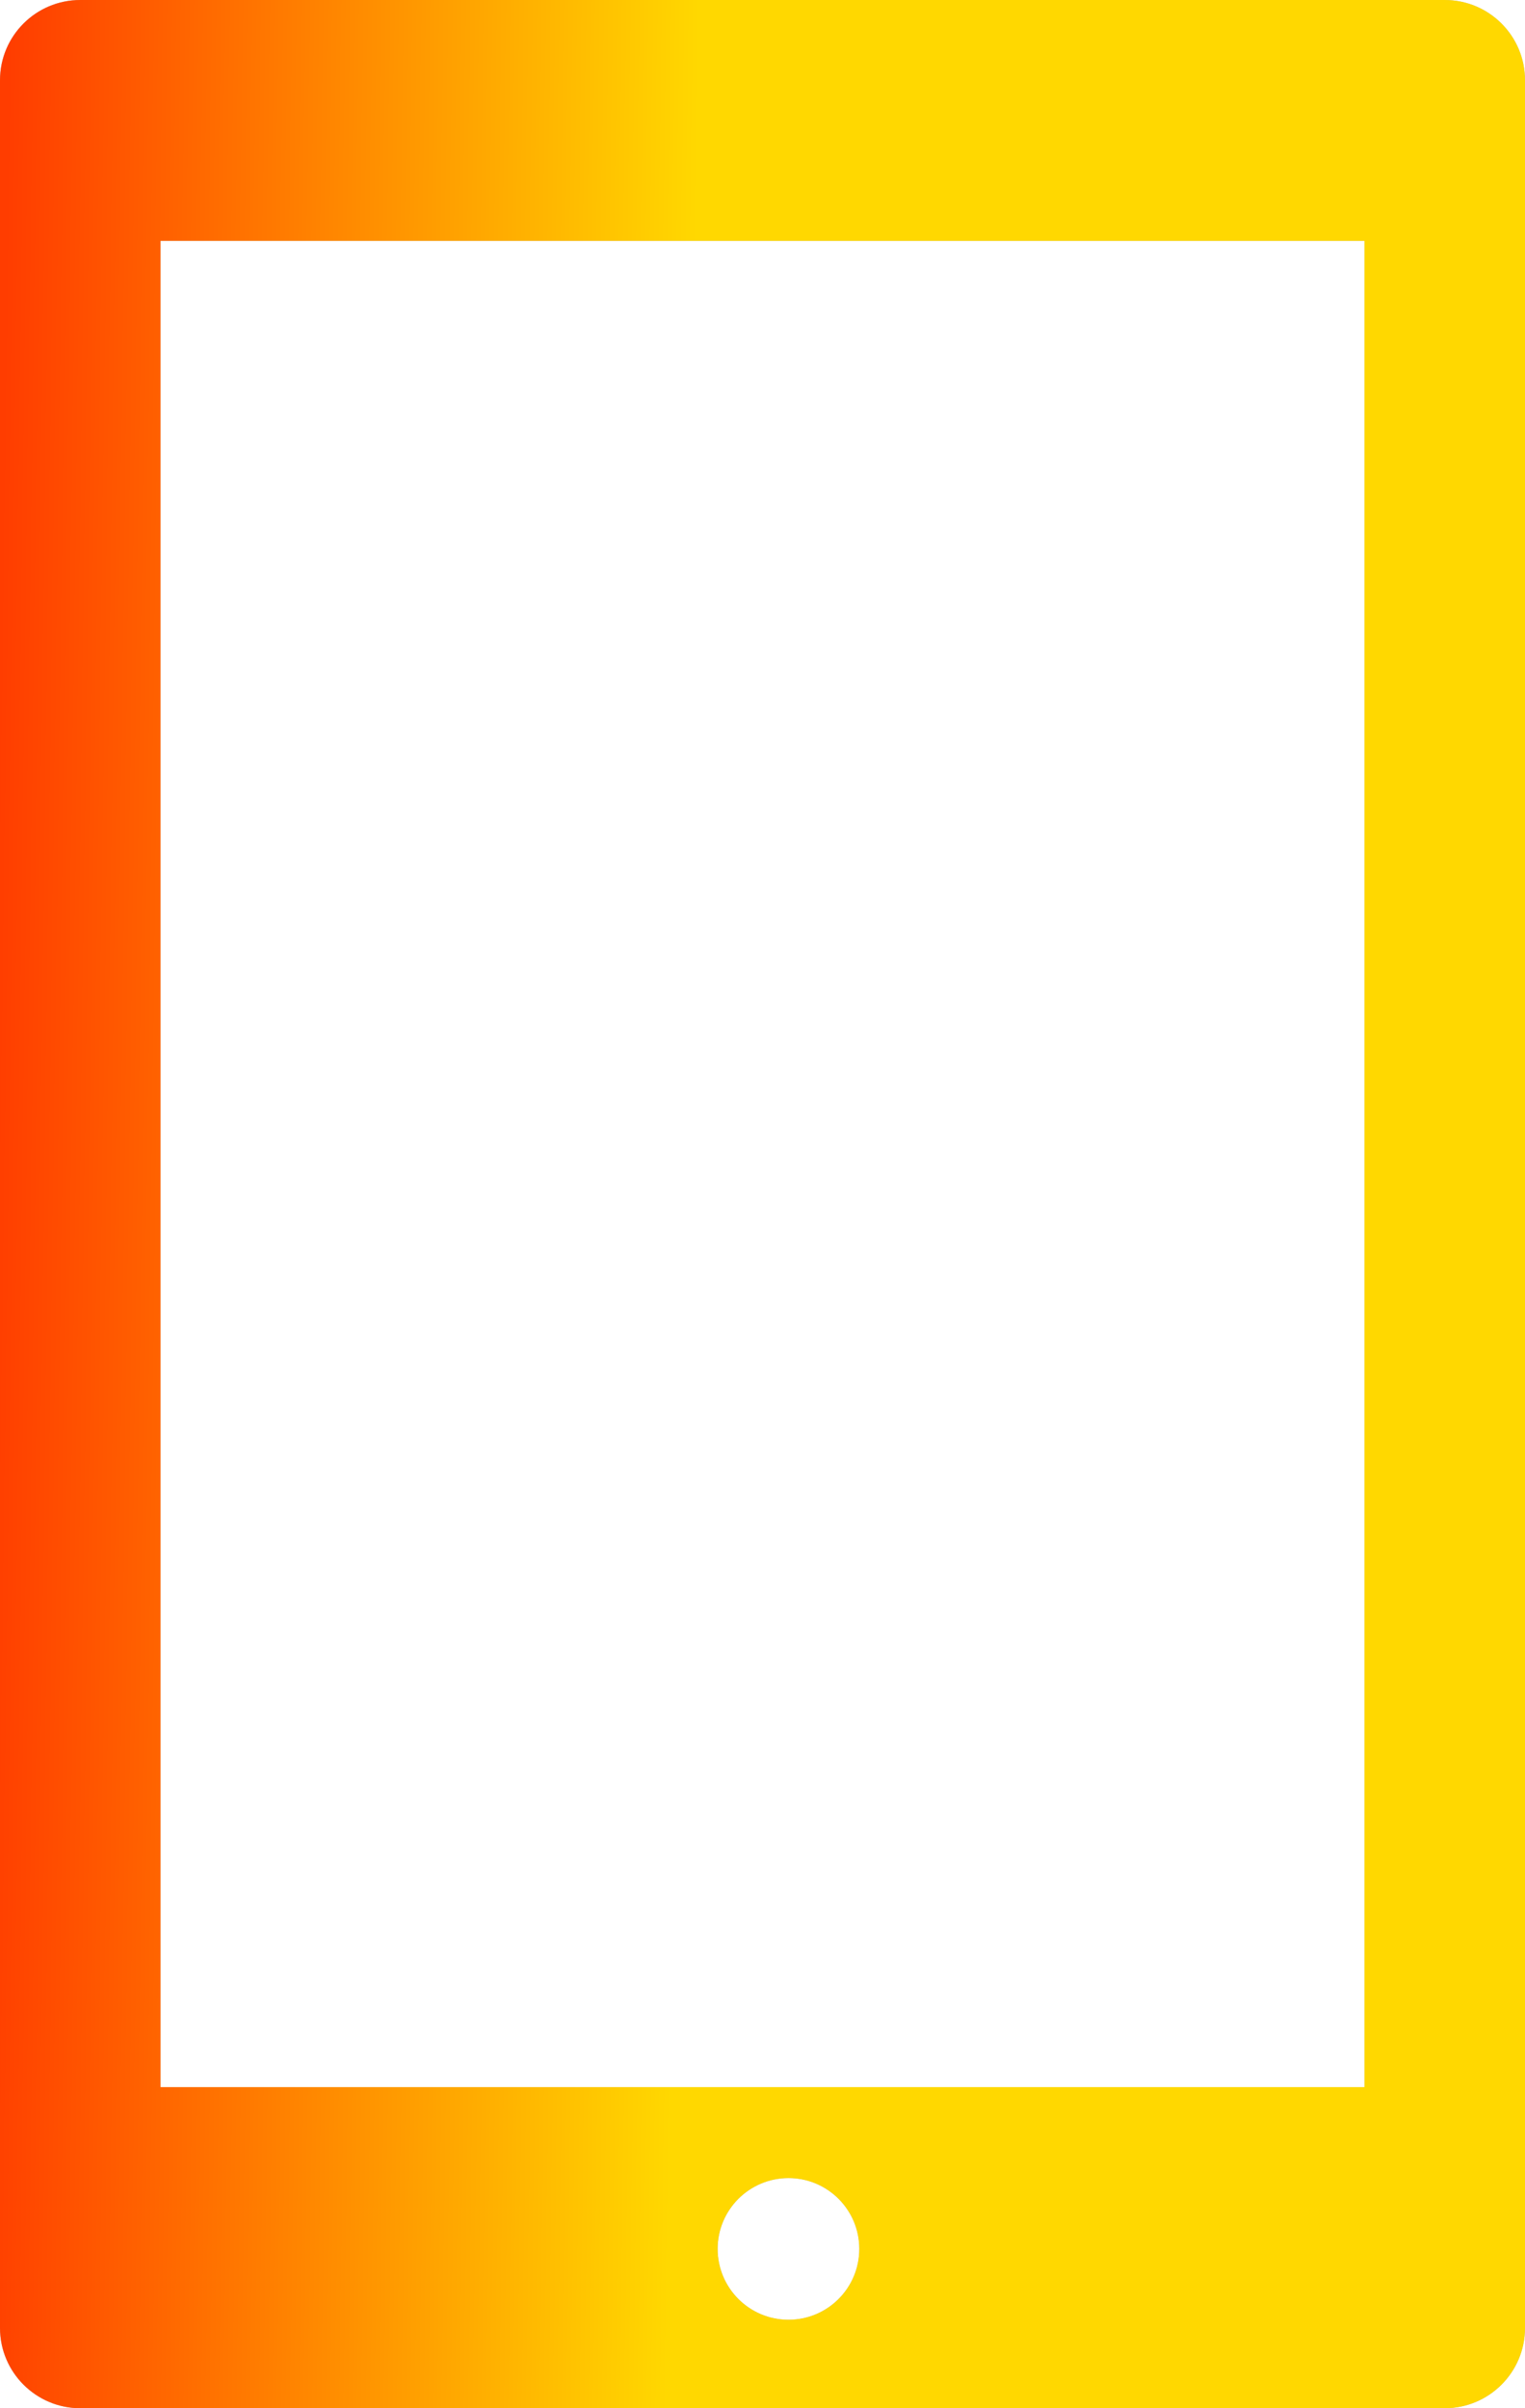 <svg width="19" height="30" viewBox="0 0 19 30" fill="none" xmlns="http://www.w3.org/2000/svg">
<g clip-path="url(#clip0)">
<path fill-rule="evenodd" clip-rule="evenodd" d="M0 1C0 0.447 0.448 -0 1 -0H18C18.552 -0 19 0.447 19 1V29C19 29.552 18.552 30 18 30H1C0.448 30 0 29.552 0 29V1ZM2 3H17V26H2V3ZM9.824 28.898C9.336 28.898 8.941 28.503 8.941 28.015C8.941 27.528 9.336 27.133 9.824 27.133C10.311 27.133 10.706 27.528 10.706 28.015C10.706 28.503 10.311 28.898 9.824 28.898Z" fill="#BDBDBD"/>
<path fill-rule="evenodd" clip-rule="evenodd" d="M0 1C0 0.447 0.448 -0 1 -0H18C18.552 -0 19 0.447 19 1V29C19 29.552 18.552 30 18 30H1C0.448 30 0 29.552 0 29V1ZM2 3H17V26H2V3ZM9.824 28.898C9.336 28.898 8.941 28.503 8.941 28.015C8.941 27.528 9.336 27.133 9.824 27.133C10.311 27.133 10.706 27.528 10.706 28.015C10.706 28.503 10.311 28.898 9.824 28.898Z" fill="url(#paint0_linear)"/>
</g>
<defs>
<linearGradient id="paint0_linear" x1="1.49752e-07" y1="8.606" x2="19.194" y2="8.873" gradientUnits="userSpaceOnUse">
<stop stop-color="#FF3D00"/>
<stop offset="0.448" stop-color="#FFD800"/>
</linearGradient>
<clipPath id="clip0">
<rect width="19" height="30" fill="white"/>
</clipPath>
</defs>
</svg>
